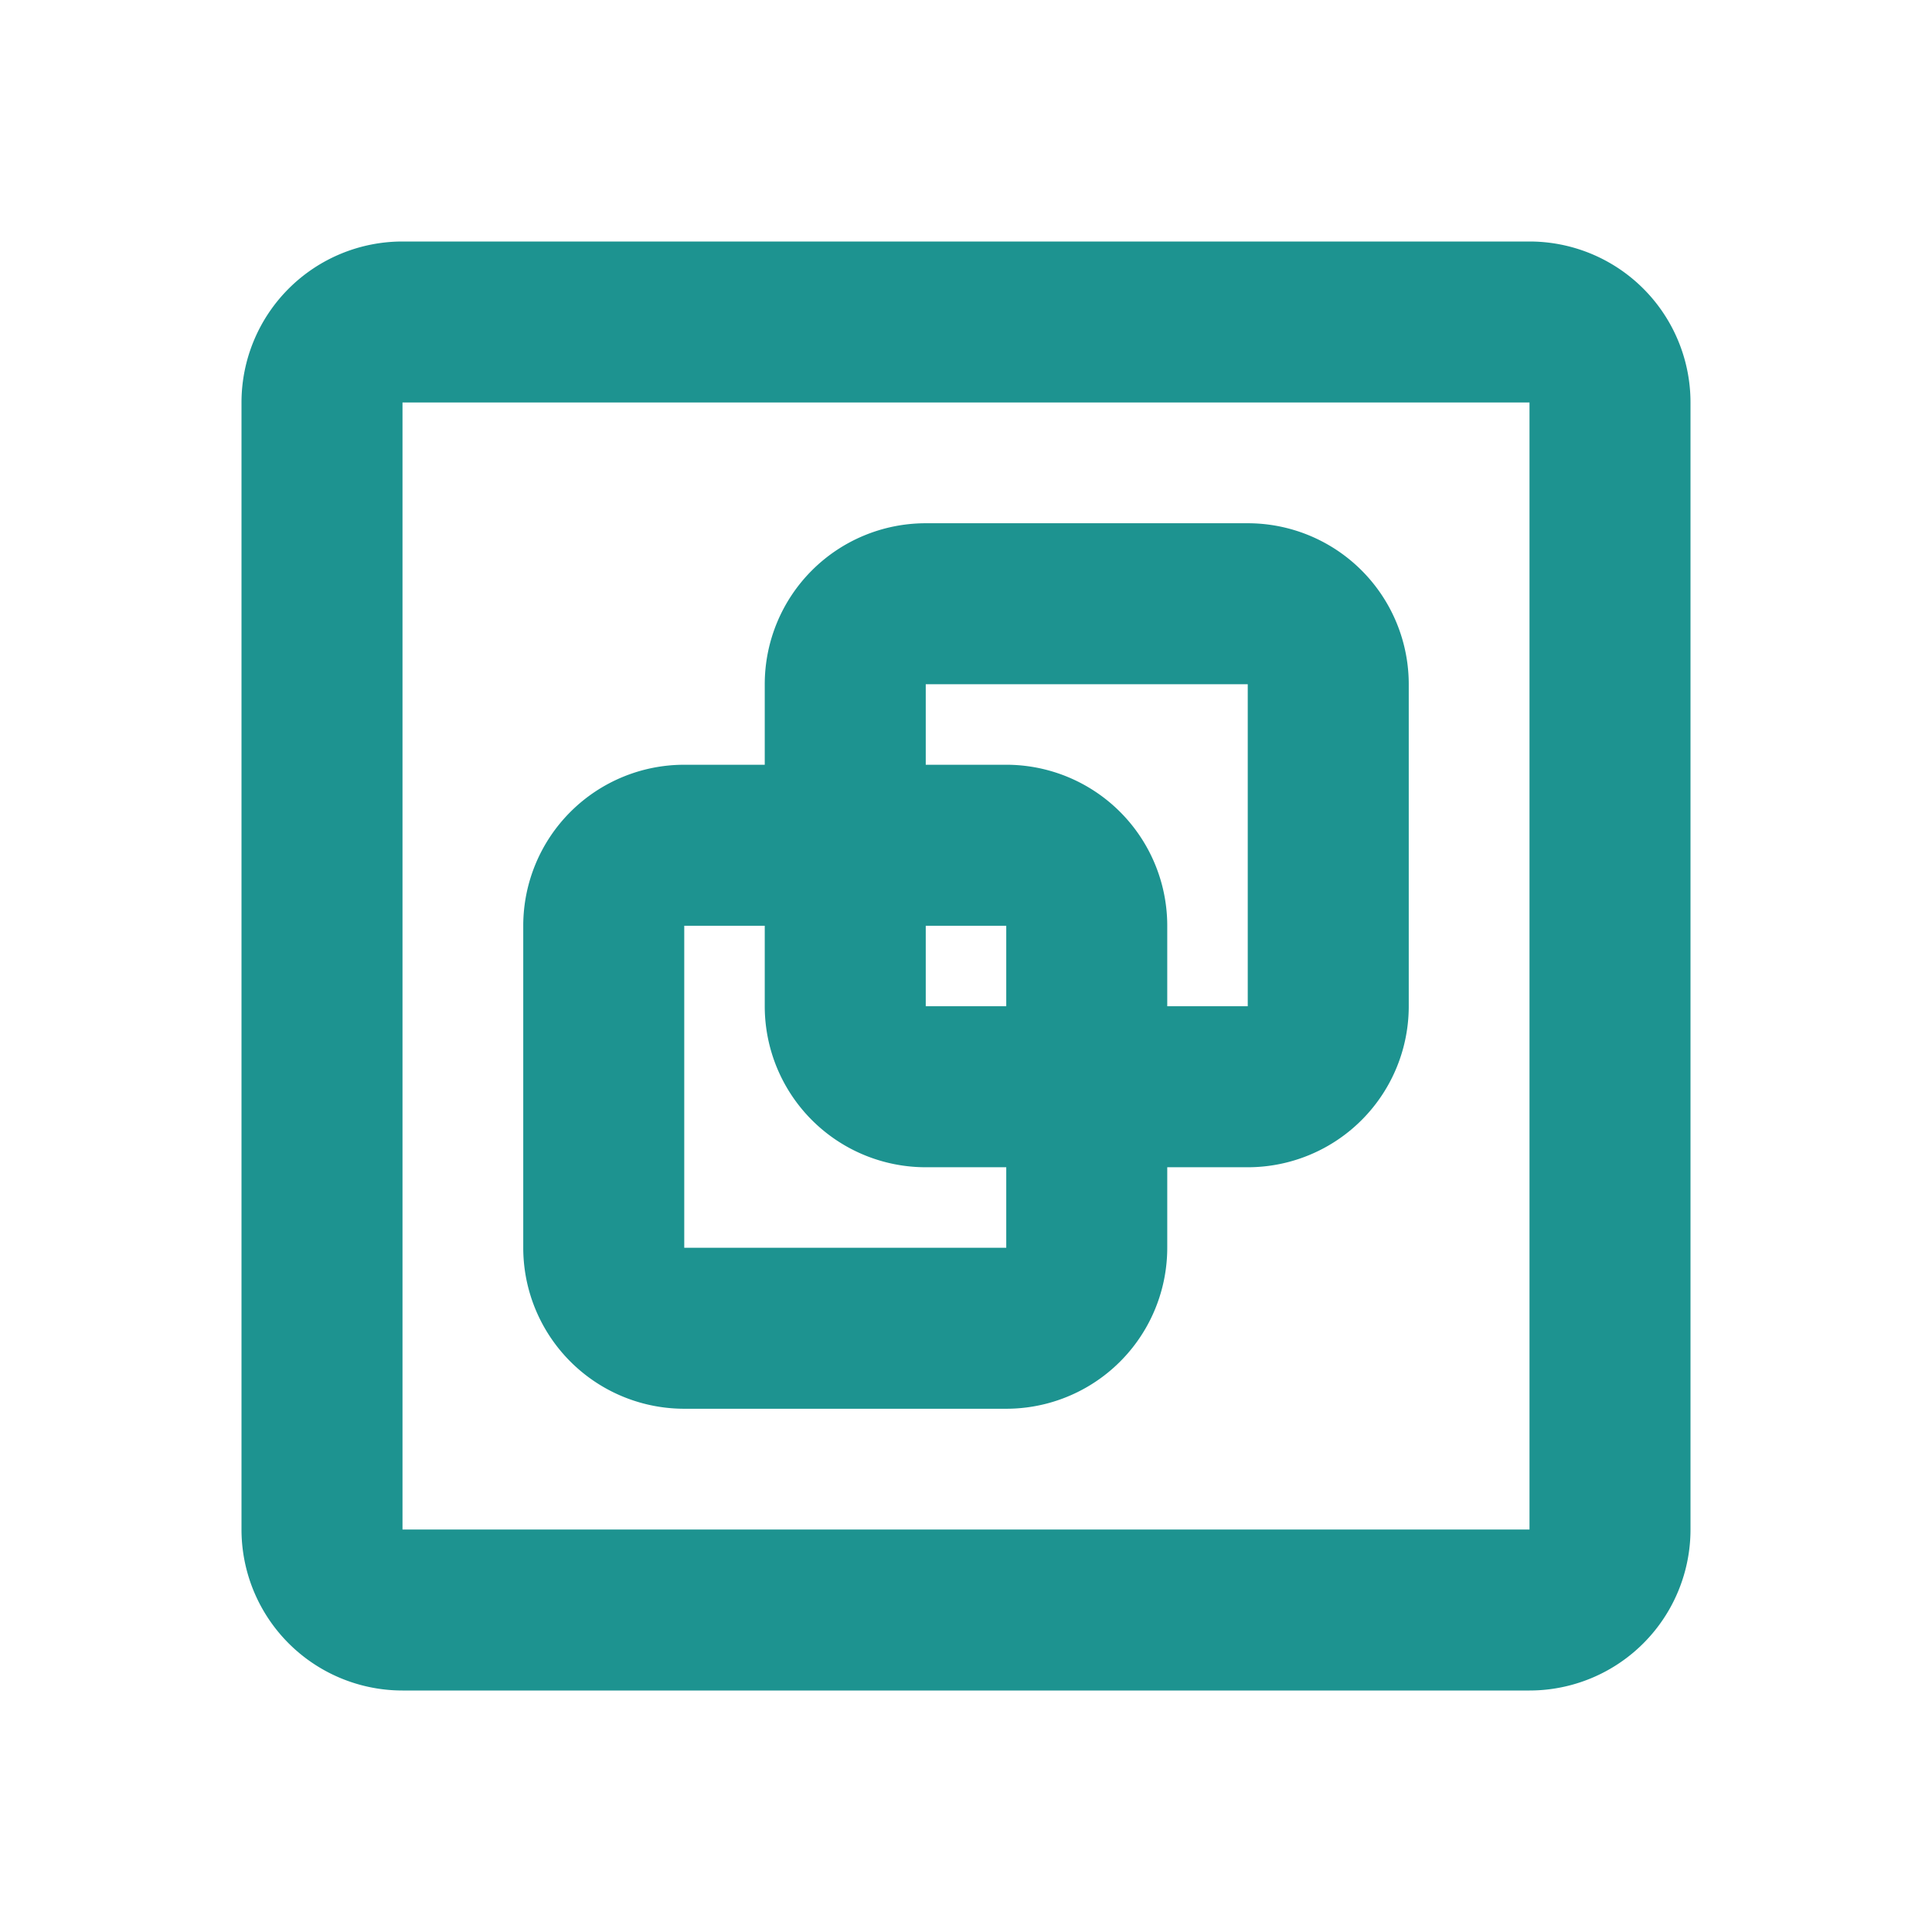<svg id="图层_1" data-name="图层 1" xmlns="http://www.w3.org/2000/svg" viewBox="0 0 24 24"><defs><style>.cls-1{fill:#1d9390;}</style></defs><path class="cls-1" d="M19,3H5A2,2,0,0,0,3,5V19a2,2,0,0,0,2,2H19a2,2,0,0,0,2-2V5A2,2,0,0,0,19,3ZM5,19V5H19V19Z"/><path class="cls-1" d="M15.5,6.5h-4a2,2,0,0,0-2,2v1h-1a2,2,0,0,0-2,2v4a2,2,0,0,0,2,2h4a2,2,0,0,0,2-2v-1h1a2,2,0,0,0,2-2v-4A2,2,0,0,0,15.5,6.5Zm-4,5h1v1h-1Zm-3,4v-4h1v1a2,2,0,0,0,2,2h1v1Zm6-3v-1a2,2,0,0,0-2-2h-1v-1h4v4Z"/></svg>